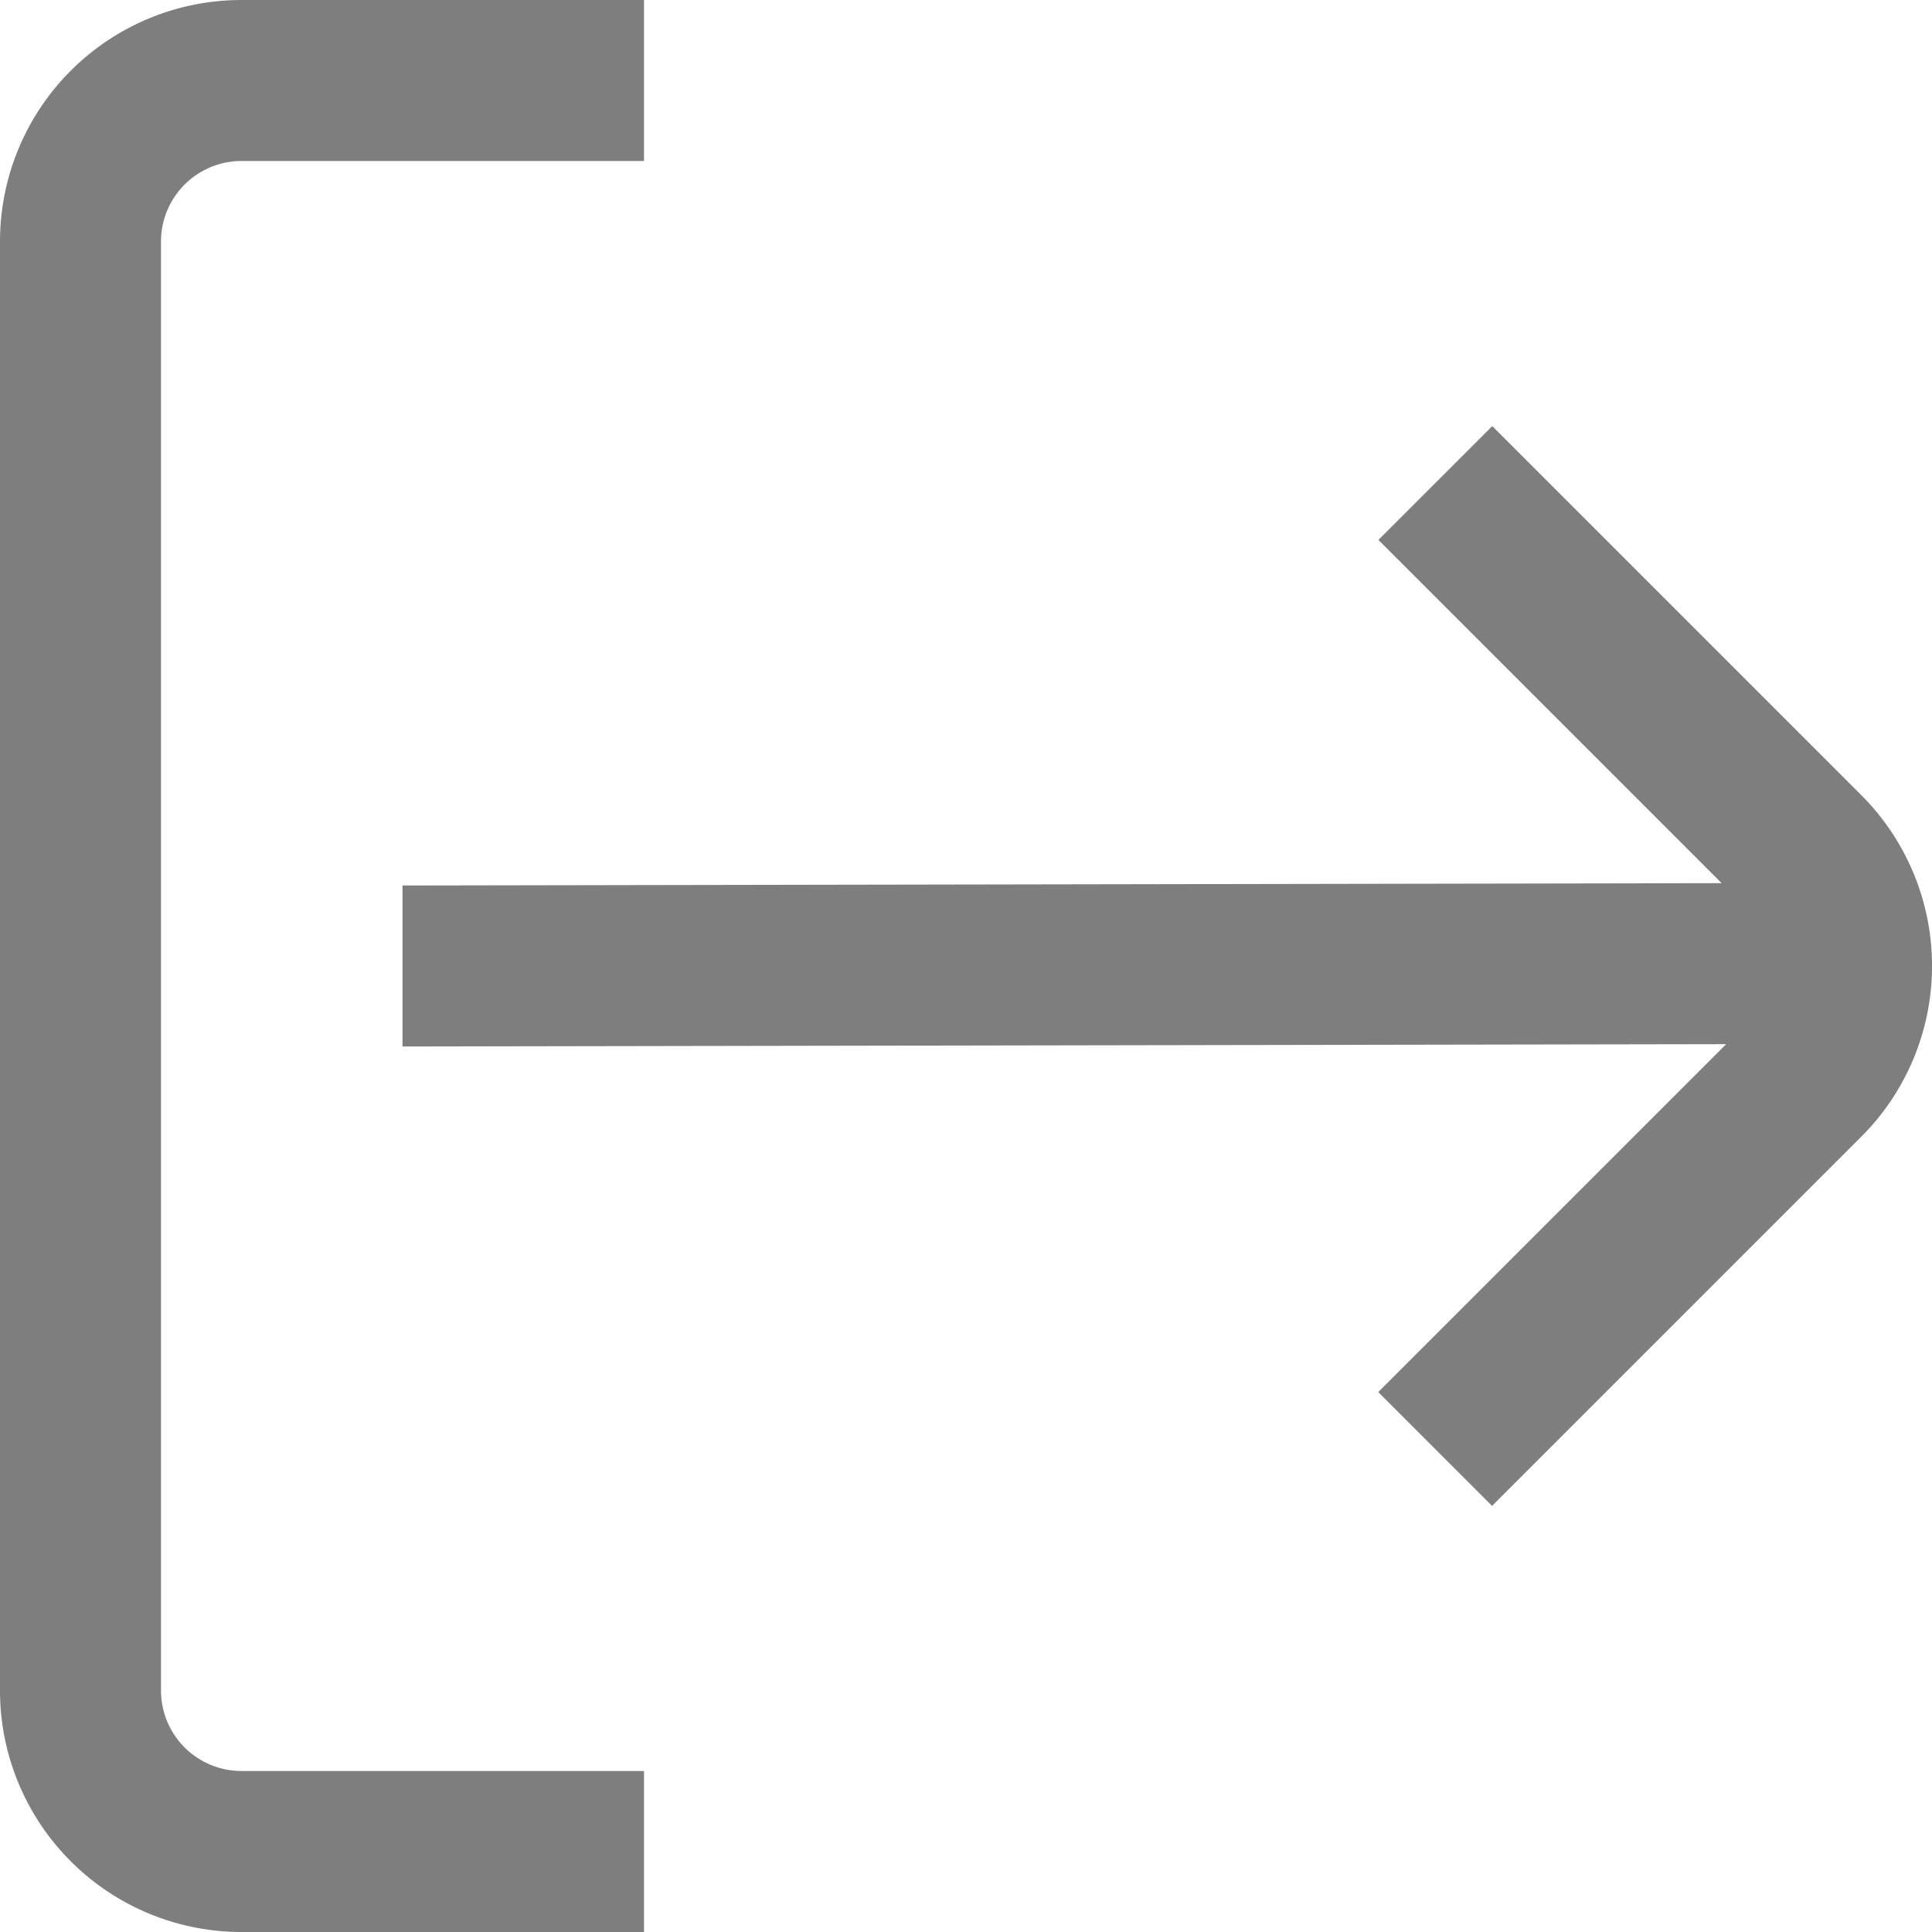 <?xml version="1.0" encoding="UTF-8"?>
<svg xmlns="http://www.w3.org/2000/svg" viewBox="0 0 24 24" width="512" height="512"><g id="_01_align_center" data-name="01 align center"><path fill="#7e7e7e" d="M2,21V3A1,1,0,0,1,3,2H8V0H3A3,3,0,0,0,0,3V21a3,3,0,0,0,3,3H8V22H3A1,1,0,0,1,2,21Z"/><path fill="#7e7e7e" d="M23.123,9.879,18.537,5.293,17.123,6.707l4.264,4.264L5,11l0,2,16.443-.029-4.322,4.322,1.414,1.414,4.586-4.586A3,3,0,0,0,23.123,9.879Z"/></g></svg>

